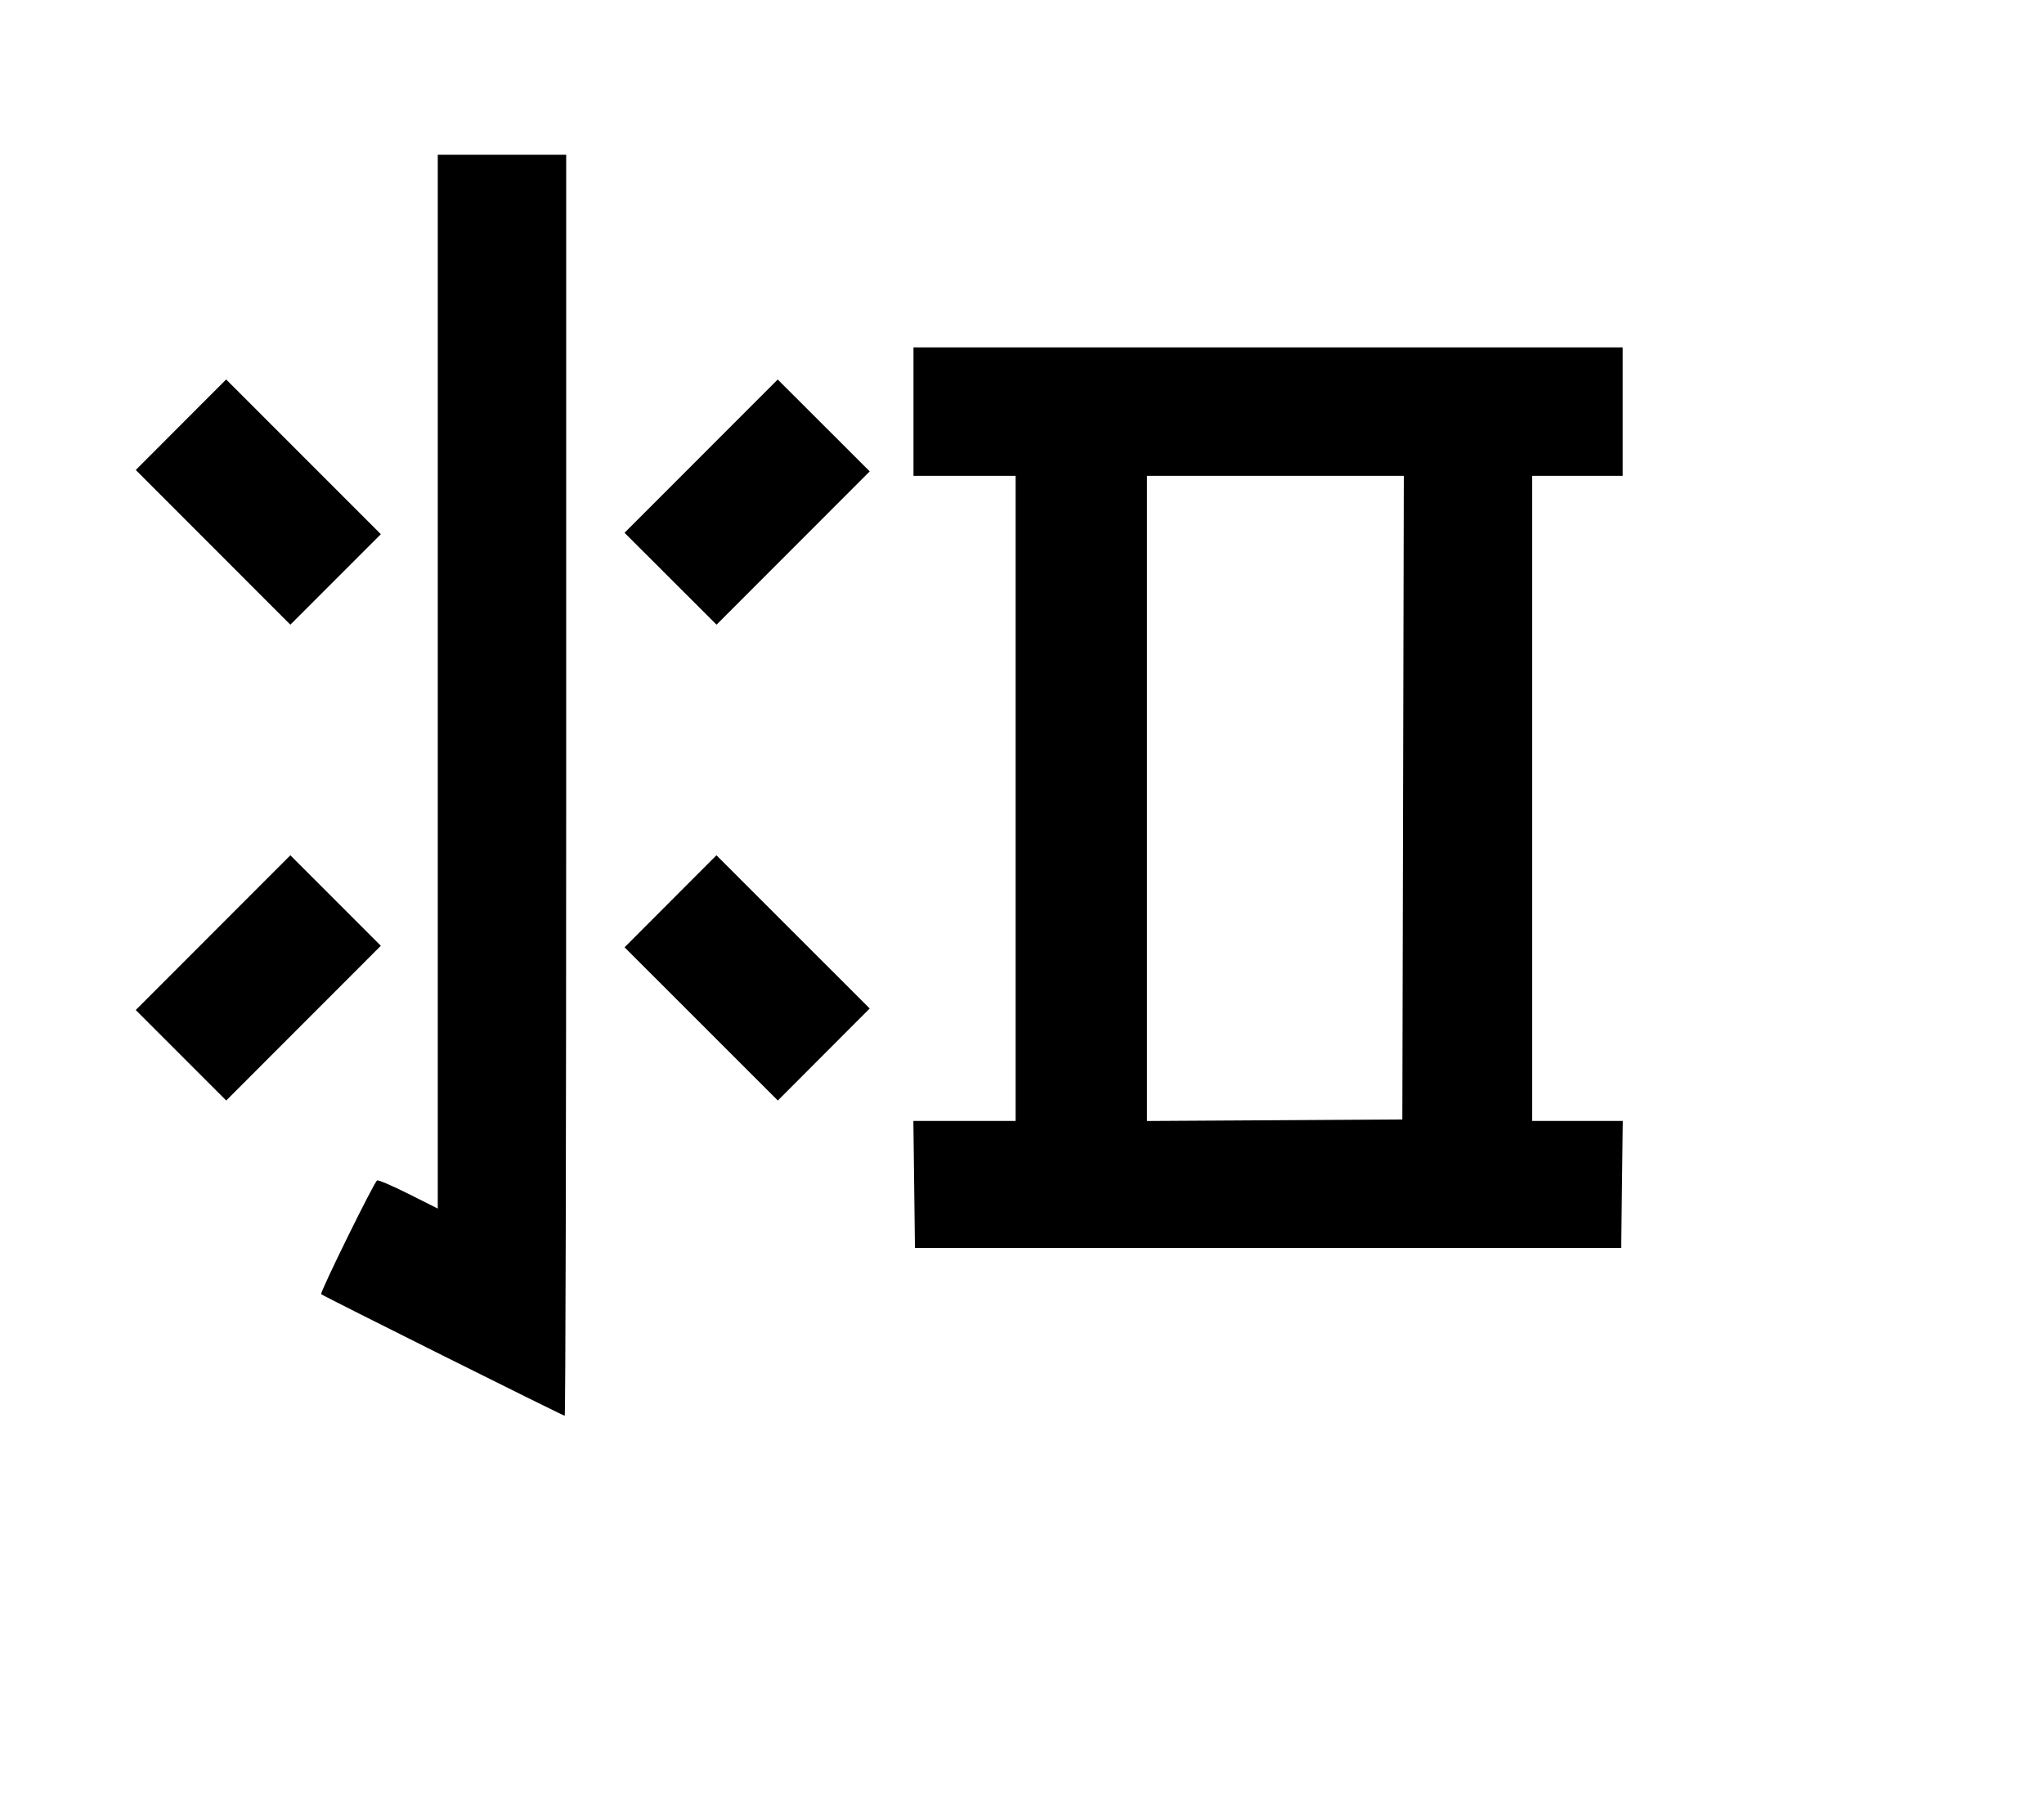 <svg width="136mm" height="120mm" version="1.1" viewBox="0 0 600 529.412" xmlns="http://www.w3.org/2000/svg"><path d="M128.505 200.047 L 128.505 354.689 119.900 350.371 C 115.167 347.996,111.023 346.225,110.690 346.436 C 109.750 347.033,93.830 379.400,94.273 379.816 C 94.849 380.358,165.258 415.499,165.767 415.500 C 166.005 415.500,166.200 332.228,166.200 230.452 L 166.200 45.405 147.352 45.405 L 128.505 45.405 128.505 200.047 M268.147 120.795 L 268.147 139.642 283.139 139.642 L 298.132 139.642 298.132 234.307 L 298.132 328.973 283.123 328.973 L 268.114 328.973 268.345 347.606 L 268.575 366.239 372.236 366.239 L 475.897 366.239 476.128 347.606 L 476.359 328.973 463.063 328.973 L 449.767 328.973 449.767 234.307 L 449.767 139.642 463.046 139.642 L 476.325 139.642 476.325 120.795 L 476.325 101.947 372.236 101.947 L 268.147 101.947 268.147 120.795 M53.117 124.648 L 39.853 137.933 62.543 160.635 L 85.232 183.336 98.513 170.056 L 111.794 156.775 89.088 134.069 L 66.382 111.363 53.117 124.648 M205.812 133.869 L 183.330 156.364 196.833 169.847 L 210.336 183.330 232.818 160.836 L 255.301 138.341 241.798 124.858 L 228.295 111.375 205.812 133.869 M411.862 234.093 L 411.644 328.544 374.164 328.768 L 336.683 328.991 336.683 234.316 L 336.683 139.642 374.382 139.642 L 412.080 139.642 411.862 234.093 M62.539 273.716 L 39.846 296.421 53.125 309.700 L 66.404 322.979 89.097 300.273 L 111.790 277.568 98.511 264.289 L 85.232 251.010 62.539 273.716 M196.821 264.512 L 183.337 278.015 205.832 300.497 L 228.327 322.980 241.810 309.477 L 255.293 295.974 232.798 273.492 L 210.304 251.009 196.821 264.512 " stroke="none" fill-rule="evenodd" fill="black"></path></svg>